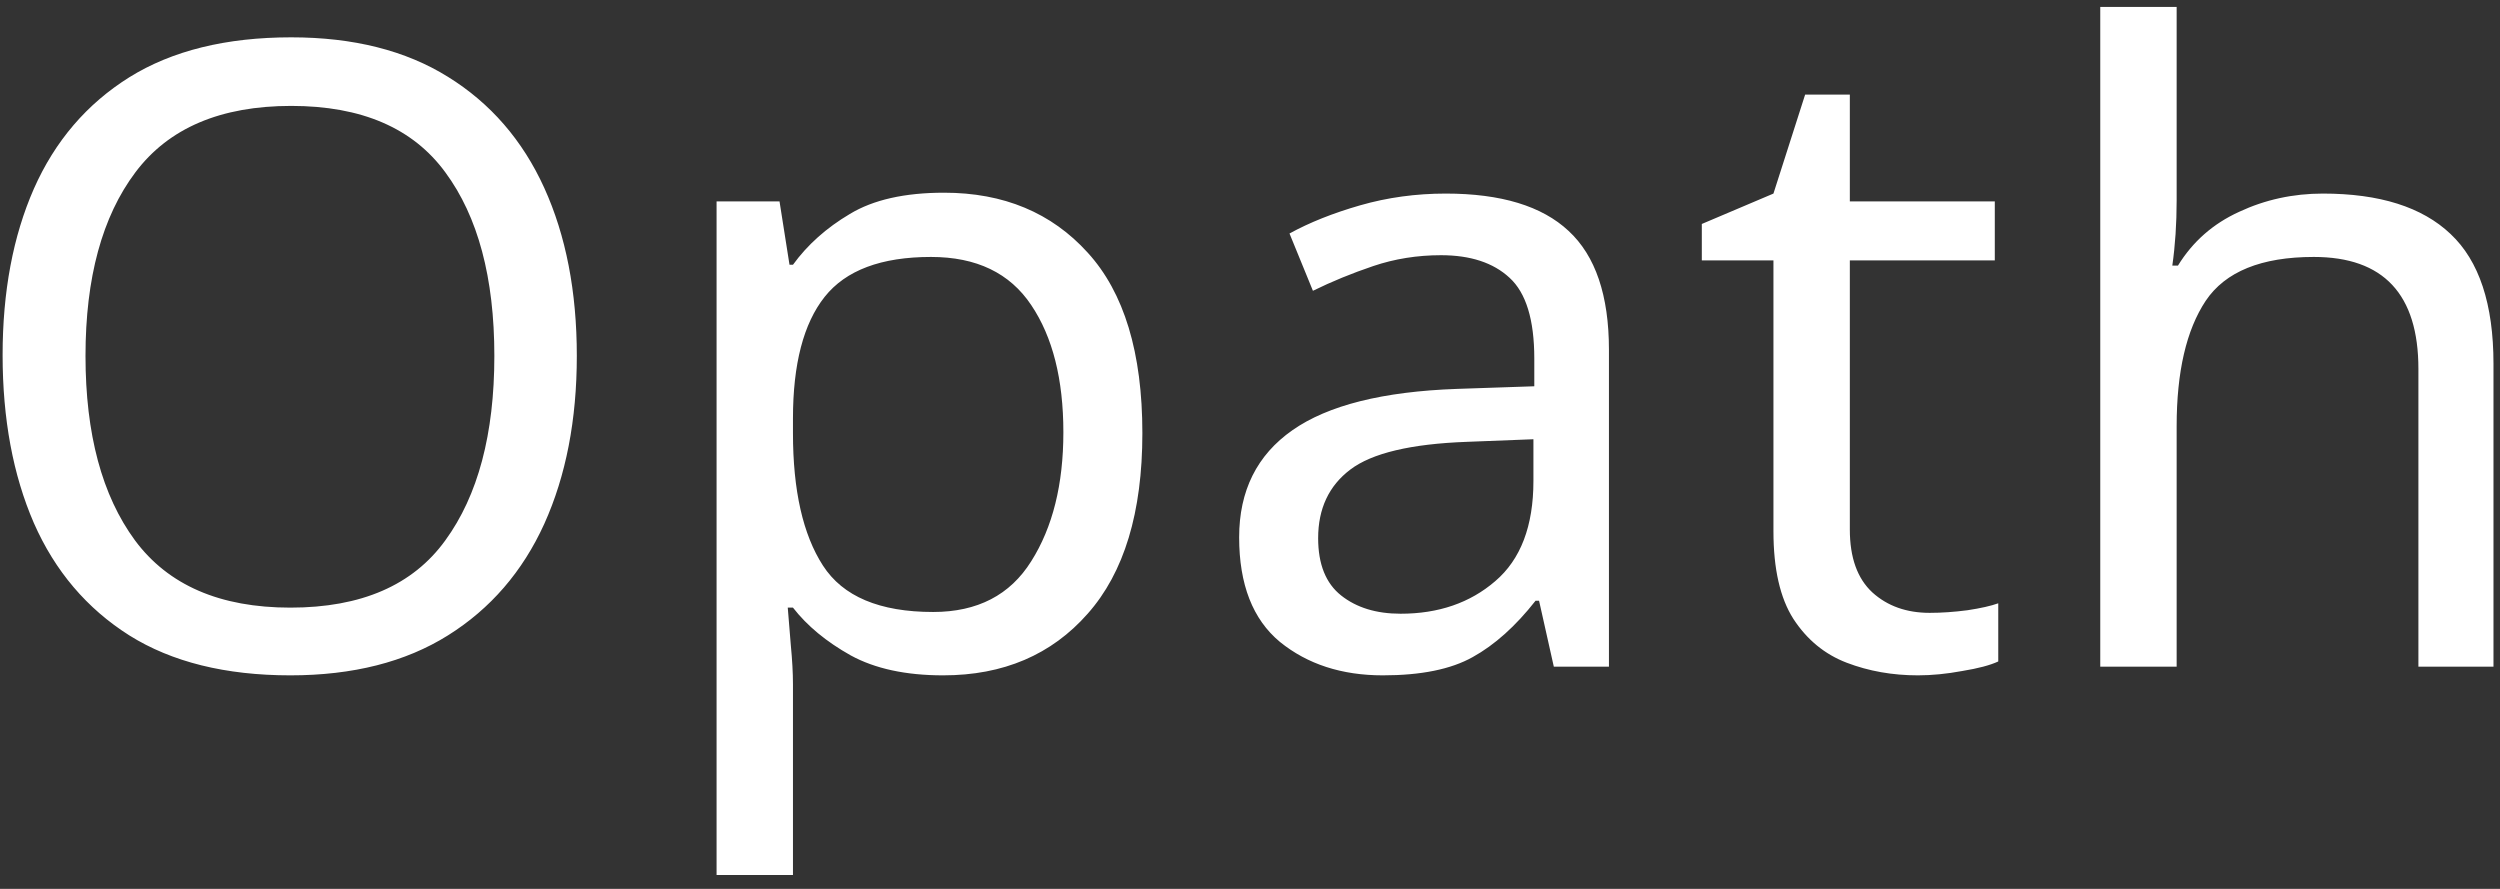 <svg width="135" height="48" viewBox="0 0 135 48" fill="none" xmlns="http://www.w3.org/2000/svg">
<rect x="0" y="0" width="135" height="48" fill="#333333" stroke="none"/>
<path d="M31.148 19.219C31.148 22.672 30.562 25.695 29.391 28.289C28.219 30.867 26.484 32.875 24.188 34.312C21.891 35.75 19.055 36.469 15.68 36.469C12.18 36.469 9.281 35.75 6.984 34.312C4.688 32.859 2.969 30.836 1.828 28.242C0.703 25.648 0.141 22.625 0.141 19.172C0.141 15.75 0.703 12.758 1.828 10.195C2.969 7.617 4.688 5.609 6.984 4.172C9.297 2.734 12.211 2.016 15.727 2.016C19.086 2.016 21.906 2.727 24.188 4.148C26.484 5.57 28.219 7.57 29.391 10.148C30.562 12.727 31.148 15.75 31.148 19.219ZM4.617 19.219C4.617 23.438 5.508 26.758 7.289 29.18C9.086 31.602 11.883 32.812 15.68 32.812C19.508 32.812 22.297 31.602 24.047 29.18C25.812 26.758 26.695 23.438 26.695 19.219C26.695 15 25.812 11.695 24.047 9.305C22.297 6.914 19.523 5.719 15.727 5.719C11.914 5.719 9.109 6.914 7.312 9.305C5.516 11.695 4.617 15 4.617 19.219ZM50.977 10.406C54.195 10.406 56.781 11.484 58.734 13.641C60.703 15.797 61.688 19.047 61.688 23.391C61.688 27.672 60.703 30.922 58.734 33.141C56.781 35.359 54.18 36.469 50.93 36.469C48.914 36.469 47.25 36.109 45.938 35.391C44.625 34.656 43.586 33.797 42.82 32.812H42.539C42.586 33.344 42.641 34.016 42.703 34.828C42.781 35.641 42.82 36.344 42.82 36.938V47.25H38.695V10.875H42.094L42.633 14.297H42.82C43.602 13.219 44.625 12.305 45.891 11.555C47.156 10.789 48.852 10.406 50.977 10.406ZM50.273 13.875C47.586 13.875 45.672 14.594 44.531 16.031C43.391 17.469 42.82 19.656 42.82 22.594V23.391C42.82 26.484 43.359 28.867 44.438 30.539C45.516 32.211 47.5 33.047 50.391 33.047C52.781 33.047 54.547 32.133 55.688 30.305C56.844 28.477 57.422 26.156 57.422 23.344C57.422 20.484 56.844 18.195 55.688 16.477C54.531 14.742 52.727 13.875 50.273 13.875ZM78.07 10.453C81.055 10.453 83.266 11.125 84.703 12.469C86.156 13.812 86.883 15.953 86.883 18.891V36H83.906L83.109 32.438H82.922C81.844 33.812 80.711 34.828 79.523 35.484C78.352 36.141 76.734 36.469 74.672 36.469C72.453 36.469 70.602 35.867 69.117 34.664C67.648 33.445 66.914 31.562 66.914 29.016C66.914 26.5 67.875 24.57 69.797 23.227C71.719 21.883 74.68 21.141 78.68 21L82.852 20.859V19.359C82.852 17.266 82.406 15.812 81.516 15C80.641 14.188 79.406 13.781 77.812 13.781C76.531 13.781 75.312 13.977 74.156 14.367C73 14.758 71.914 15.203 70.898 15.703L69.633 12.609C70.711 12.016 71.984 11.508 73.453 11.086C74.922 10.664 76.461 10.453 78.07 10.453ZM82.805 23.719L79.219 23.859C76.188 23.969 74.086 24.469 72.914 25.359C71.758 26.234 71.18 27.469 71.18 29.062C71.18 30.469 71.594 31.5 72.422 32.156C73.25 32.812 74.32 33.141 75.633 33.141C77.68 33.141 79.383 32.555 80.742 31.383C82.117 30.211 82.805 28.406 82.805 25.969V23.719ZM104.203 33.094C104.844 33.094 105.523 33.047 106.242 32.953C106.961 32.844 107.516 32.719 107.906 32.578V35.719C107.469 35.922 106.82 36.094 105.961 36.234C105.117 36.391 104.32 36.469 103.57 36.469C102.195 36.469 100.914 36.242 99.727 35.789C98.539 35.336 97.578 34.547 96.844 33.422C96.125 32.297 95.766 30.719 95.766 28.688V14.062H91.898V12.094L95.766 10.453L97.477 5.109H99.891V10.875H107.719V14.062H99.891V28.594C99.891 30.109 100.297 31.242 101.109 31.992C101.922 32.727 102.953 33.094 104.203 33.094ZM117.539 0.375V10.828C117.539 12.078 117.461 13.25 117.305 14.344H117.609C118.406 13.047 119.508 12.078 120.914 11.438C122.32 10.781 123.828 10.453 125.438 10.453C128.5 10.453 130.797 11.18 132.328 12.633C133.875 14.086 134.648 16.422 134.648 19.641V36H130.594V19.922C130.594 15.891 128.711 13.875 124.945 13.875C122.117 13.875 120.172 14.664 119.109 16.242C118.062 17.82 117.539 20.078 117.539 23.016V36H113.414V0.375H117.539Z" fill="white"/>
</svg>
